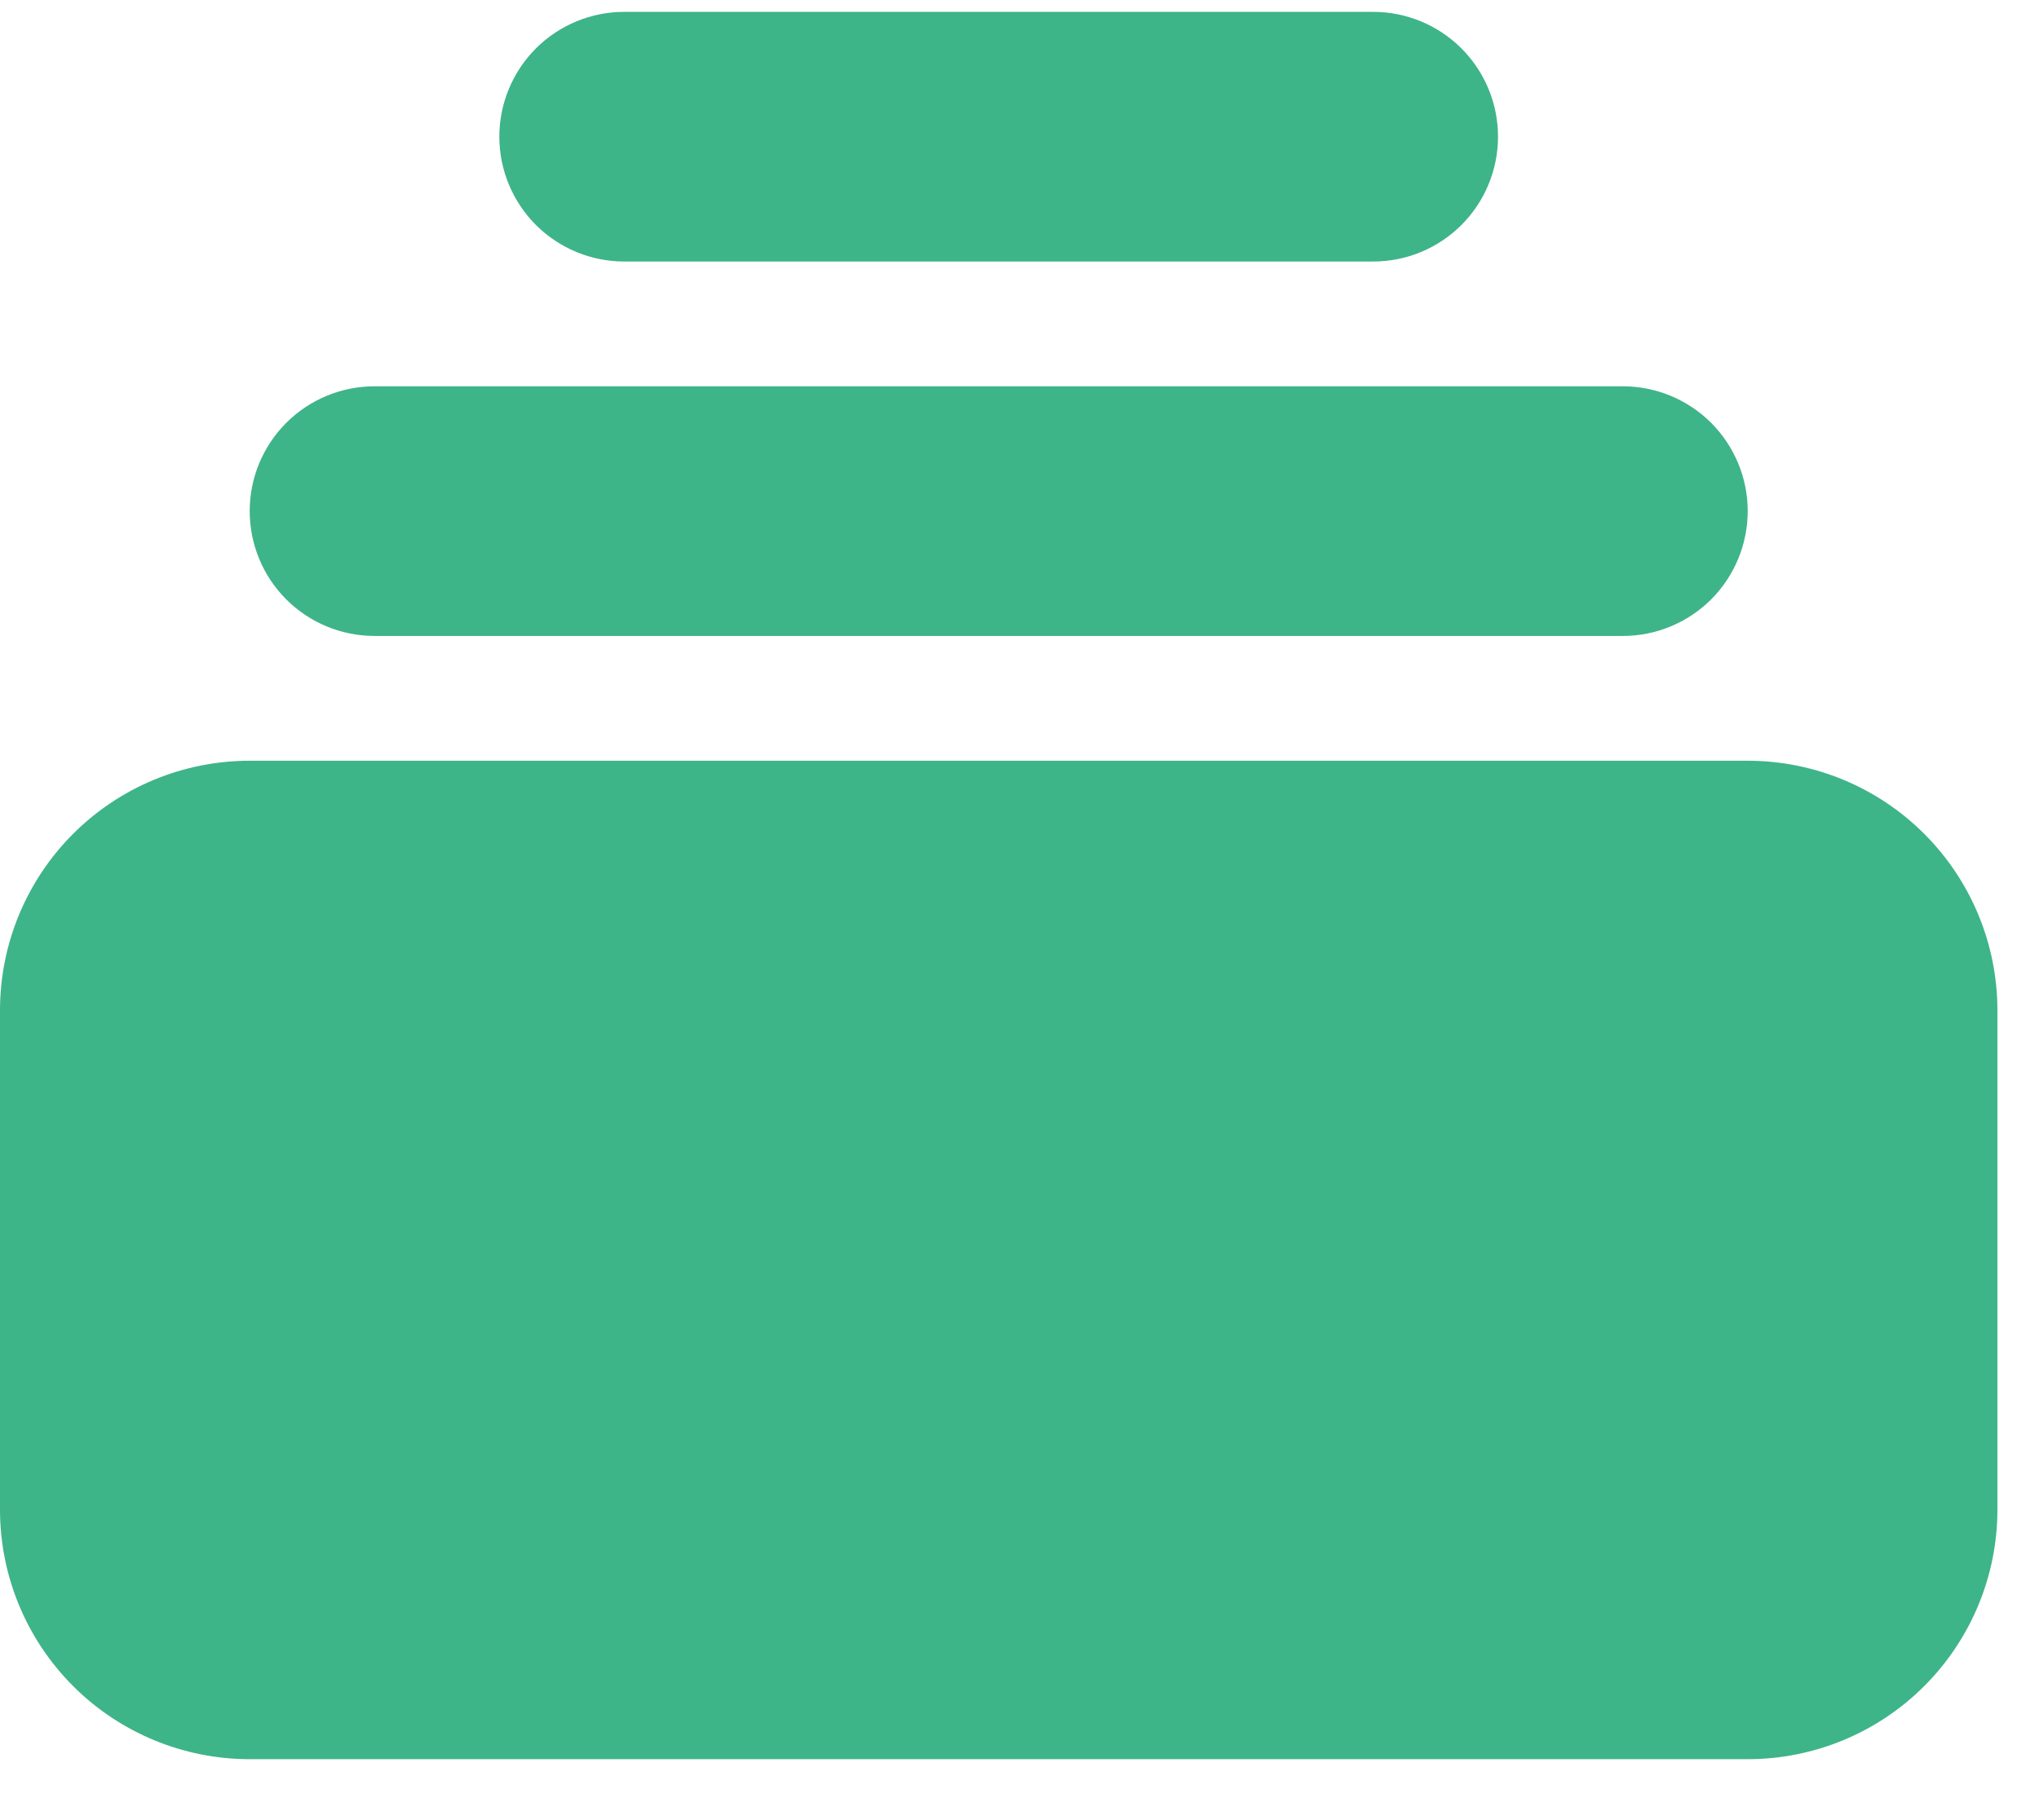 <svg width="28" height="25" viewBox="0 0 28 25" fill="none" xmlns="http://www.w3.org/2000/svg">
<path d="M8.571 0.163C8.117 0.163 7.681 0.344 7.359 0.665C7.038 0.987 6.857 1.423 6.857 1.878C6.857 2.332 7.038 2.768 7.359 3.09C7.681 3.411 8.117 3.592 8.571 3.592H18.857C19.312 3.592 19.748 3.411 20.069 3.09C20.391 2.768 20.571 2.332 20.571 1.878C20.571 1.423 20.391 0.987 20.069 0.665C19.748 0.344 19.312 0.163 18.857 0.163H8.571ZM3.429 7.02C3.429 6.566 3.609 6.13 3.931 5.808C4.252 5.487 4.688 5.306 5.143 5.306H22.286C22.74 5.306 23.176 5.487 23.498 5.808C23.819 6.13 24 6.566 24 7.02C24 7.475 23.819 7.911 23.498 8.233C23.176 8.554 22.74 8.735 22.286 8.735H5.143C4.688 8.735 4.252 8.554 3.931 8.233C3.609 7.911 3.429 7.475 3.429 7.02ZM0 13.878C0 12.968 0.361 12.096 1.004 11.453C1.647 10.81 2.519 10.449 3.429 10.449H24C24.909 10.449 25.781 10.81 26.424 11.453C27.067 12.096 27.429 12.968 27.429 13.878V20.735C27.429 21.644 27.067 22.516 26.424 23.159C25.781 23.802 24.909 24.163 24 24.163H3.429C2.519 24.163 1.647 23.802 1.004 23.159C0.361 22.516 0 21.644 0 20.735V13.878Z" fill="#3EB489"/>
</svg>
